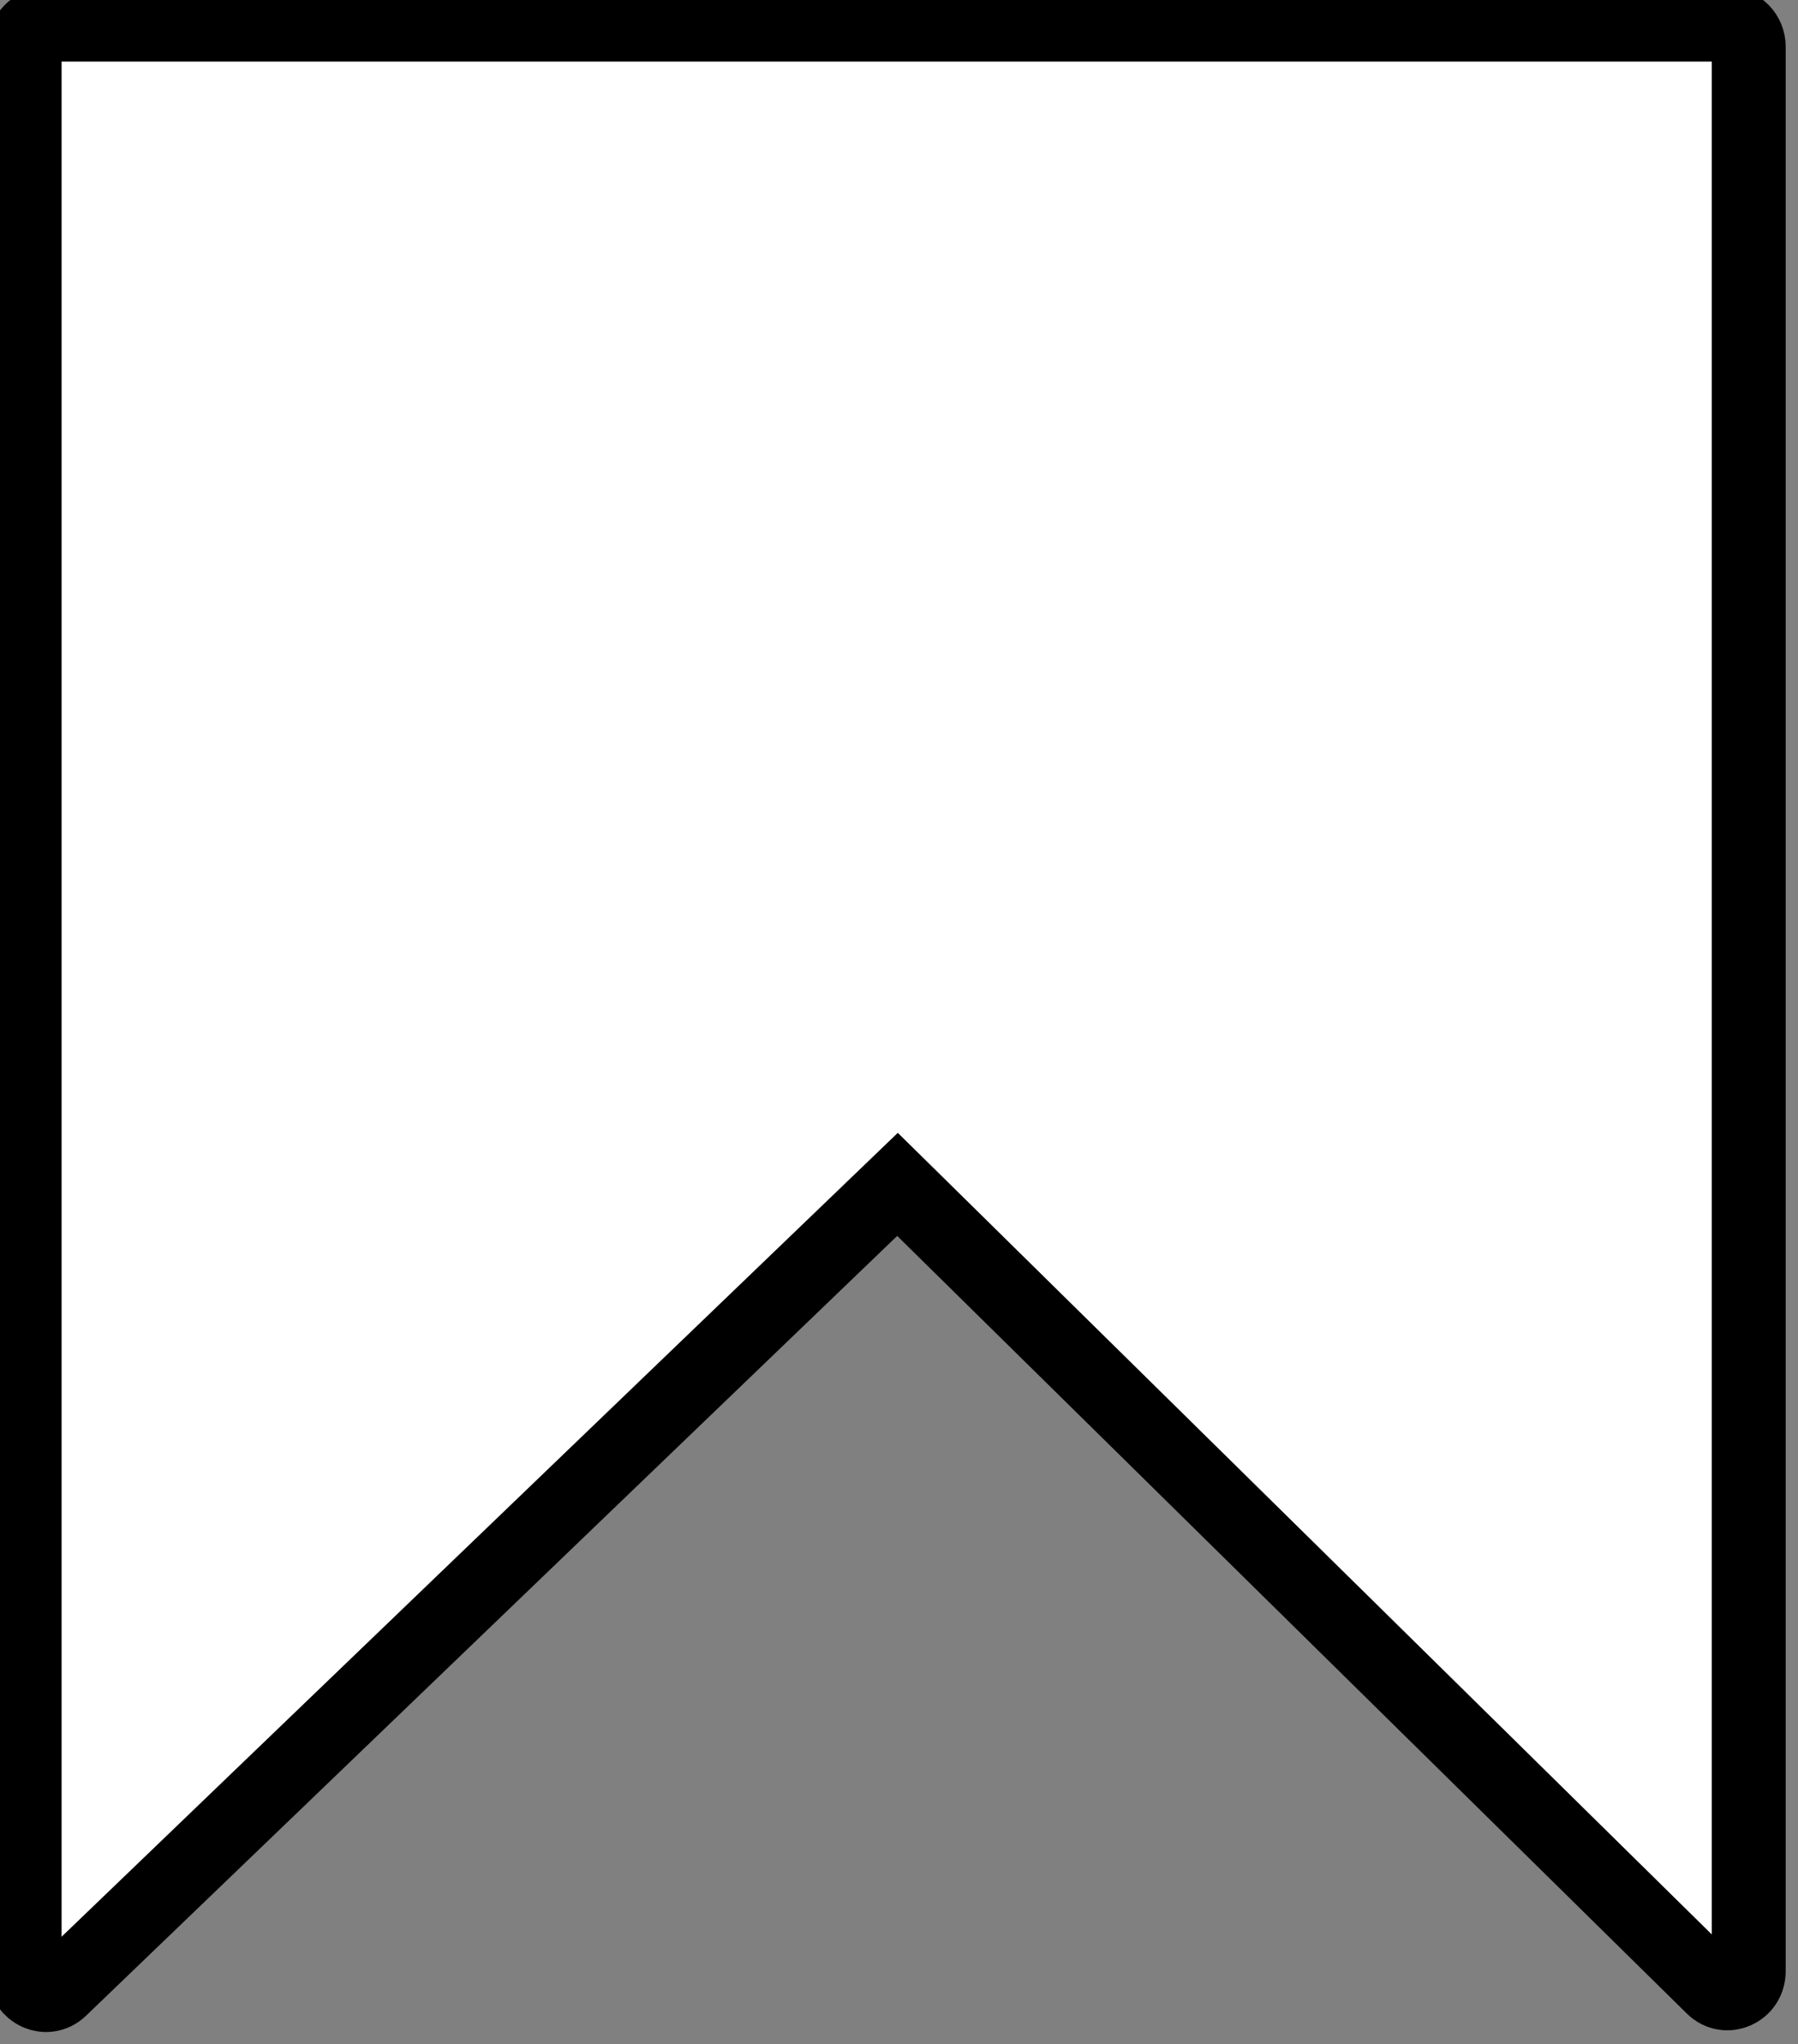 <svg width="73" height="83" viewBox="0 0 73 83" fill="none" xmlns="http://www.w3.org/2000/svg">
<rect x="0" y="0" width="73" height="83" fill="#808080" stroke="none"/>
<path d="M37.028 48.665L36.439 48.086L35.844 48.658L2.452 80.759C1.899 81.291 1 80.885 1 80.104V1.895C1 1.401 1.387 1 1.864 1H70.136C70.613 1 71 1.401 71 1.895V80.035C71 80.822 70.091 81.225 69.54 80.683L37.028 48.665Z" fill="white" stroke="black" stroke-width="3"/>
</svg>
